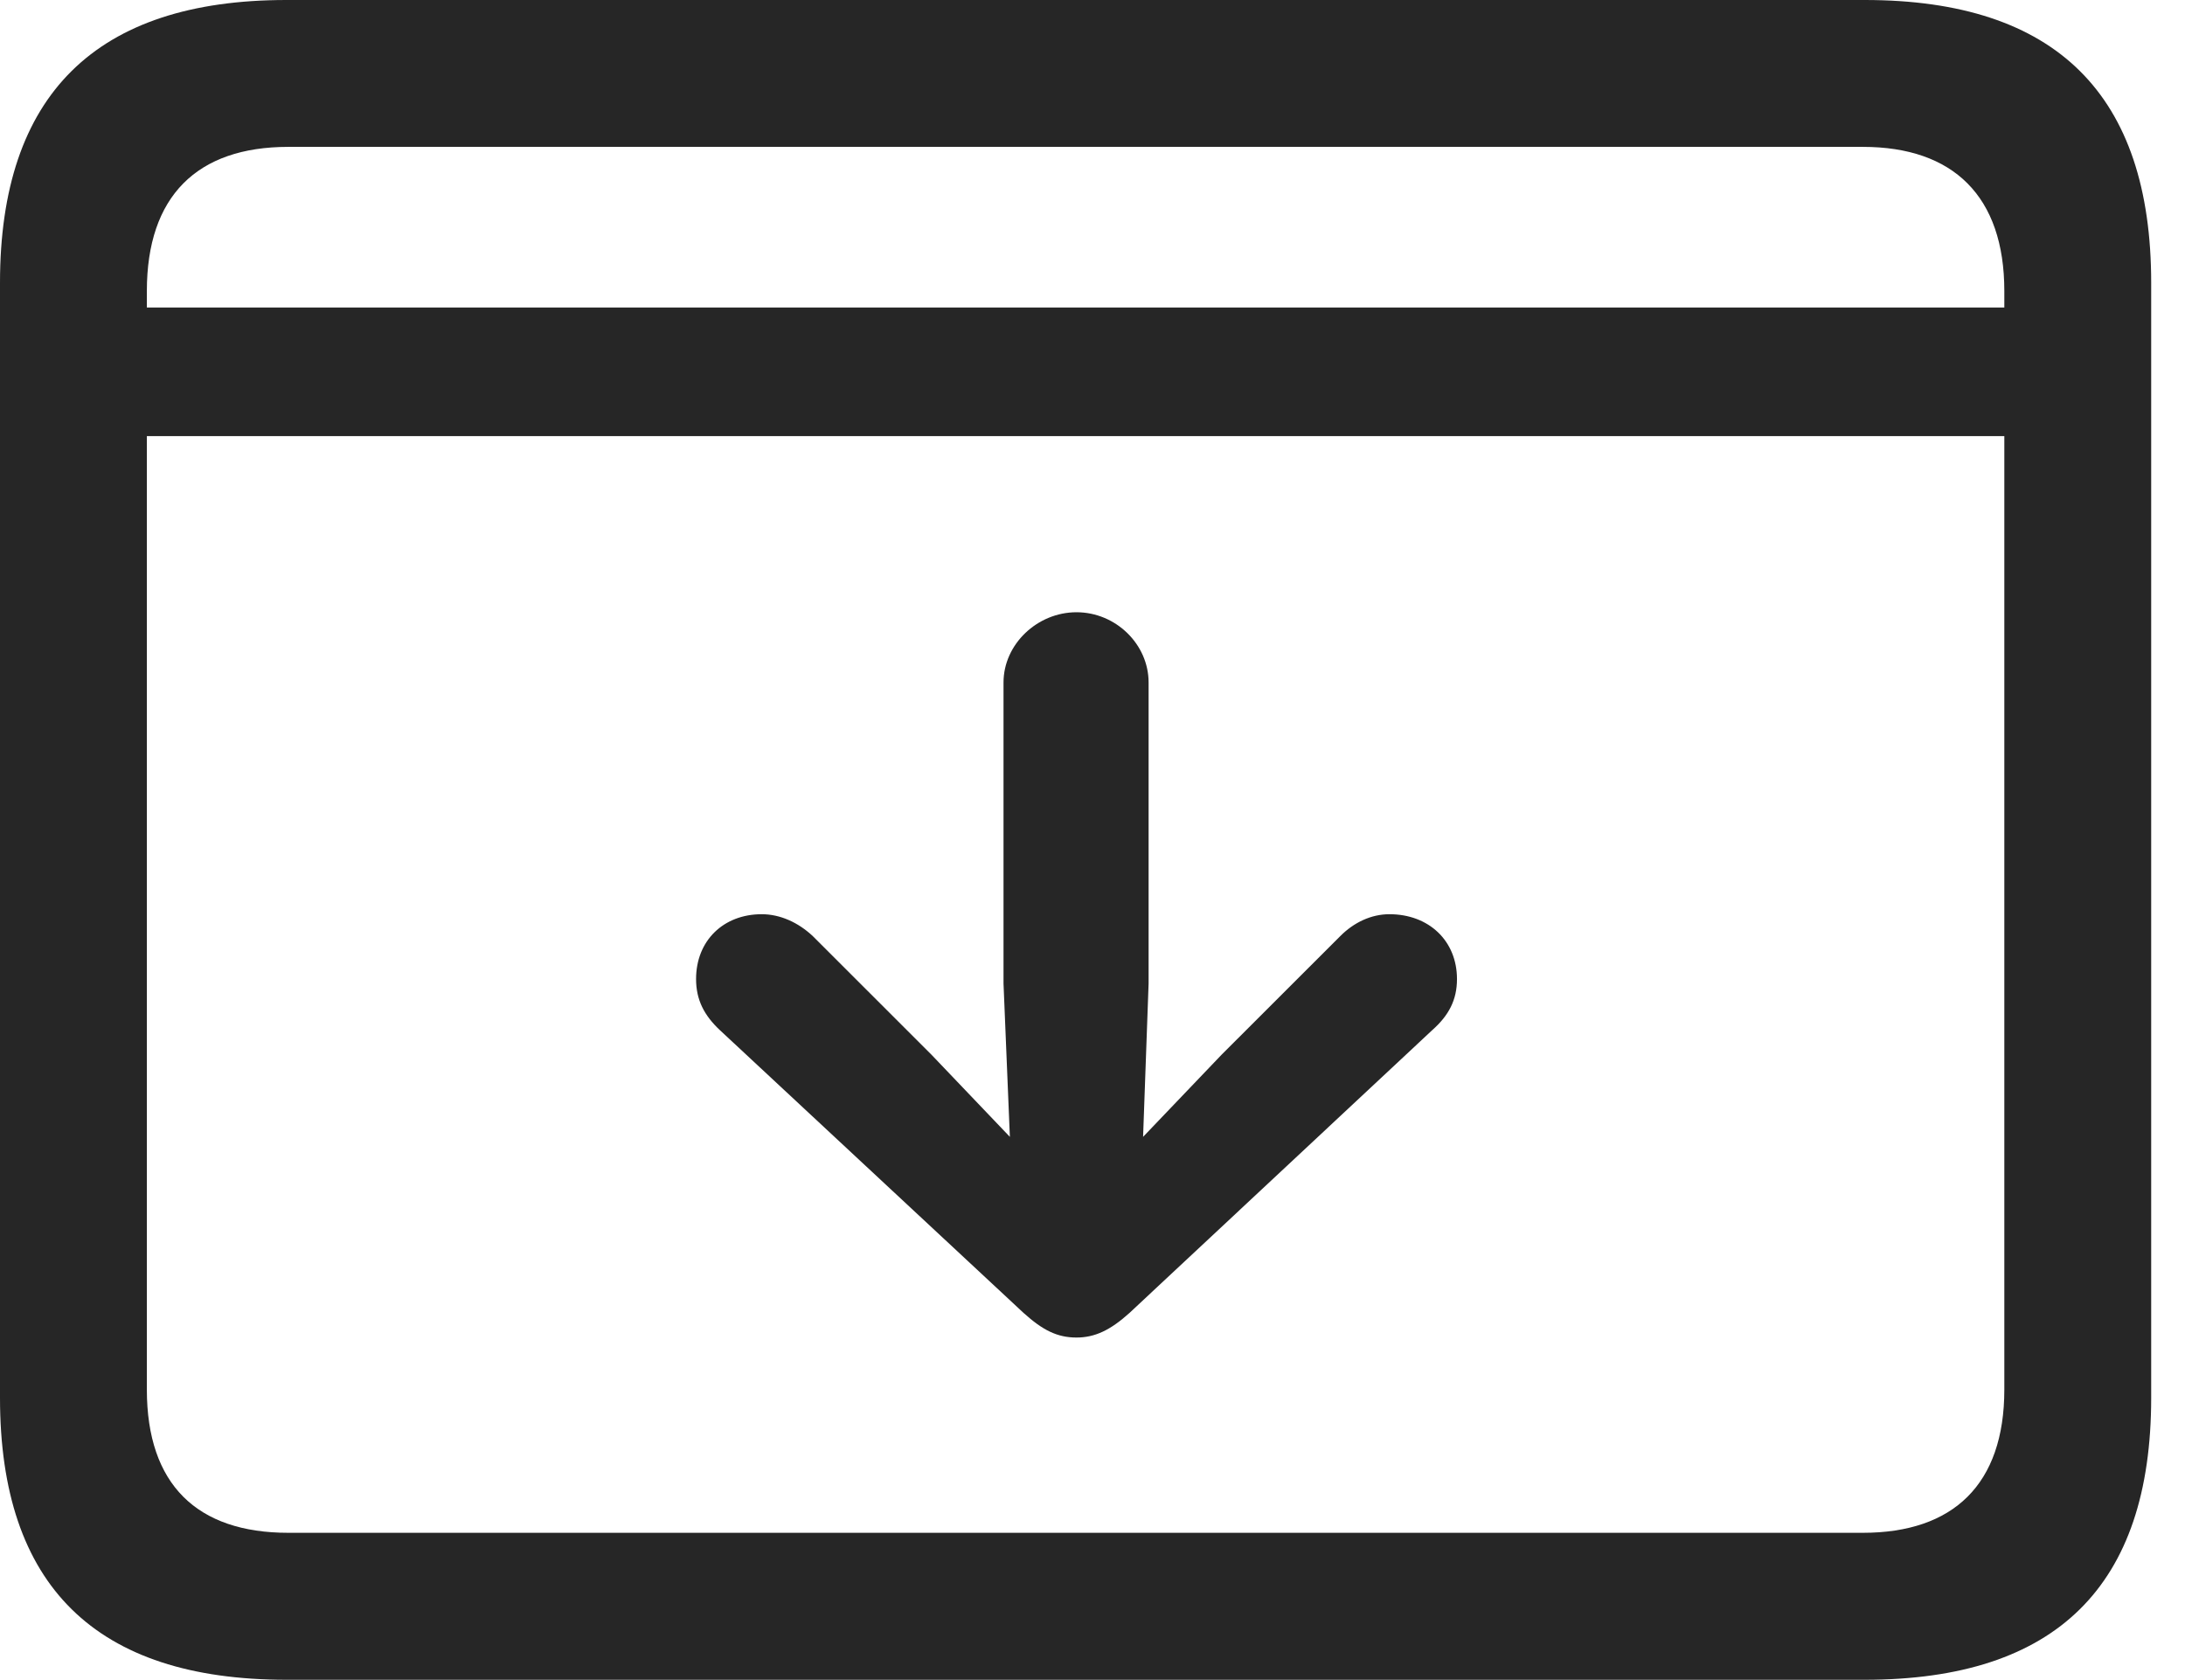 <?xml version="1.0" encoding="UTF-8"?>
<!--Generator: Apple Native CoreSVG 232.5-->
<!DOCTYPE svg
PUBLIC "-//W3C//DTD SVG 1.1//EN"
       "http://www.w3.org/Graphics/SVG/1.1/DTD/svg11.dtd">
<svg version="1.1" xmlns="http://www.w3.org/2000/svg" xmlns:xlink="http://www.w3.org/1999/xlink" width="23.389" height="17.979">
 <g>
  <rect height="17.979" opacity="0" width="23.389" x="0" y="0"/>
  <path d="M1.045 3.291L1.045 4.668L21.982 4.668L21.982 3.291ZM3.066 17.979L19.961 17.979C22.012 17.979 23.027 16.973 23.027 14.961L23.027 3.027C23.027 1.016 22.012 0 19.961 0L3.066 0C1.025 0 0 1.016 0 3.027L0 14.961C0 16.973 1.025 17.979 3.066 17.979ZM3.086 16.406C2.109 16.406 1.572 15.889 1.572 14.873L1.572 3.115C1.572 2.1 2.109 1.572 3.086 1.572L19.941 1.572C20.908 1.572 21.455 2.1 21.455 3.115L21.455 14.873C21.455 15.889 20.908 16.406 19.941 16.406Z" fill="#000000" fill-opacity="0.85"/>
  <path d="M11.523 6.553C11.104 6.553 10.742 6.895 10.742 7.305L10.742 10.527L10.81 12.168L9.971 11.289L8.701 10.02C8.545 9.873 8.35 9.785 8.154 9.785C7.744 9.785 7.451 10.068 7.451 10.479C7.451 10.703 7.539 10.869 7.705 11.025L10.957 14.053C11.162 14.238 11.318 14.316 11.523 14.316C11.719 14.316 11.885 14.238 12.09 14.053L15.332 11.025C15.508 10.869 15.596 10.703 15.596 10.479C15.596 10.068 15.293 9.785 14.873 9.785C14.678 9.785 14.492 9.873 14.346 10.02L13.076 11.289L12.236 12.168L12.295 10.527L12.295 7.305C12.295 6.895 11.943 6.553 11.523 6.553Z" fill="#000000" fill-opacity="0.85"/>
 </g>
</svg>
